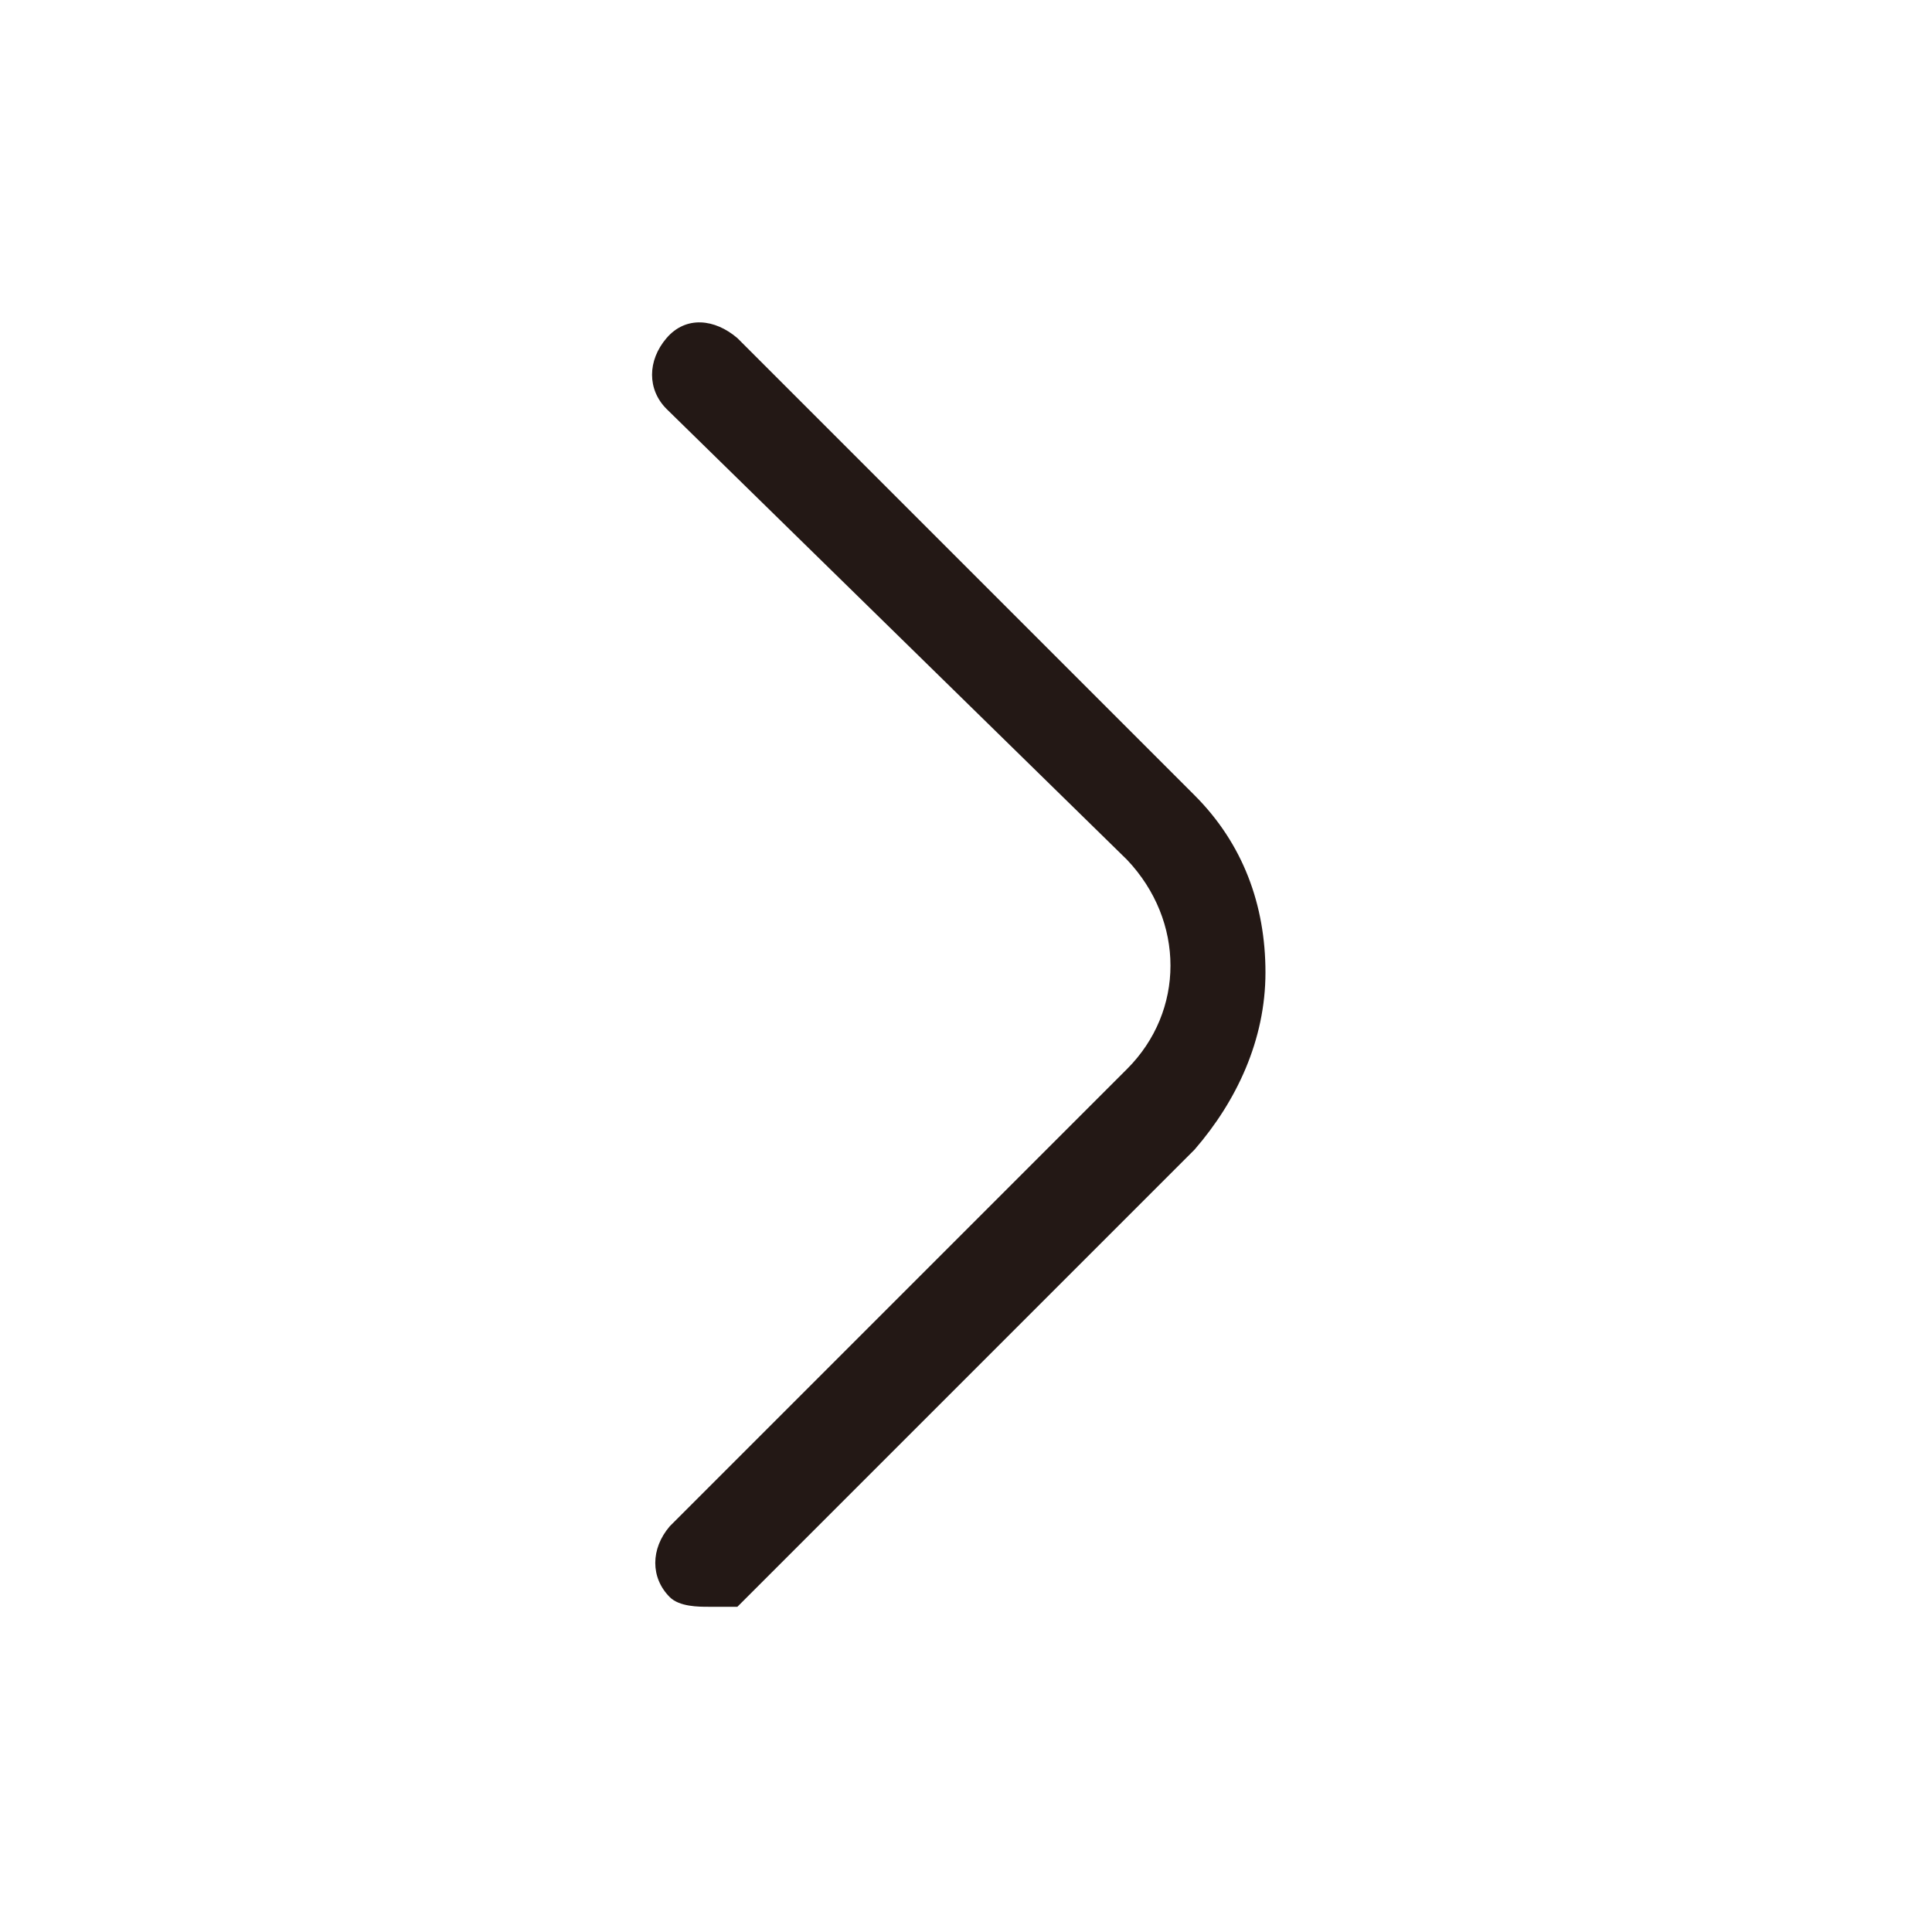 <?xml version="1.0" encoding="utf-8"?>
<!-- Generator: Adobe Illustrator 18.0.0, SVG Export Plug-In . SVG Version: 6.00 Build 0)  -->
<!DOCTYPE svg PUBLIC "-//W3C//DTD SVG 1.1//EN" "http://www.w3.org/Graphics/SVG/1.1/DTD/svg11.dtd">
<svg version="1.1" id="图层_1" xmlns="http://www.w3.org/2000/svg" xmlns:xlink="http://www.w3.org/1999/xlink" x="0px" y="0px"
	 viewBox="0 0 60 60" enable-background="new 0 0 60 60" xml:space="preserve">
<g>
	<g>
		<g>
			<path fill="#231815" d="M22,49.9c-0.3,0-0.9,0-1.2-0.3c-0.6-0.6-0.6-1.5,0-2.2l14.2-14.2c1.8-1.8,1.8-4.6,0-6.5L20.7,12.7
				c-0.6-0.6-0.6-1.5,0-2.2s1.5-0.6,2.2,0l14.2,14.2c1.5,1.5,2.2,3.4,2.2,5.5s-0.9,4-2.2,5.5L22.9,49.9C22.9,49.9,22.3,49.9,22,49.9
				z"/>
		</g>
	</g>
</g>
</svg>
